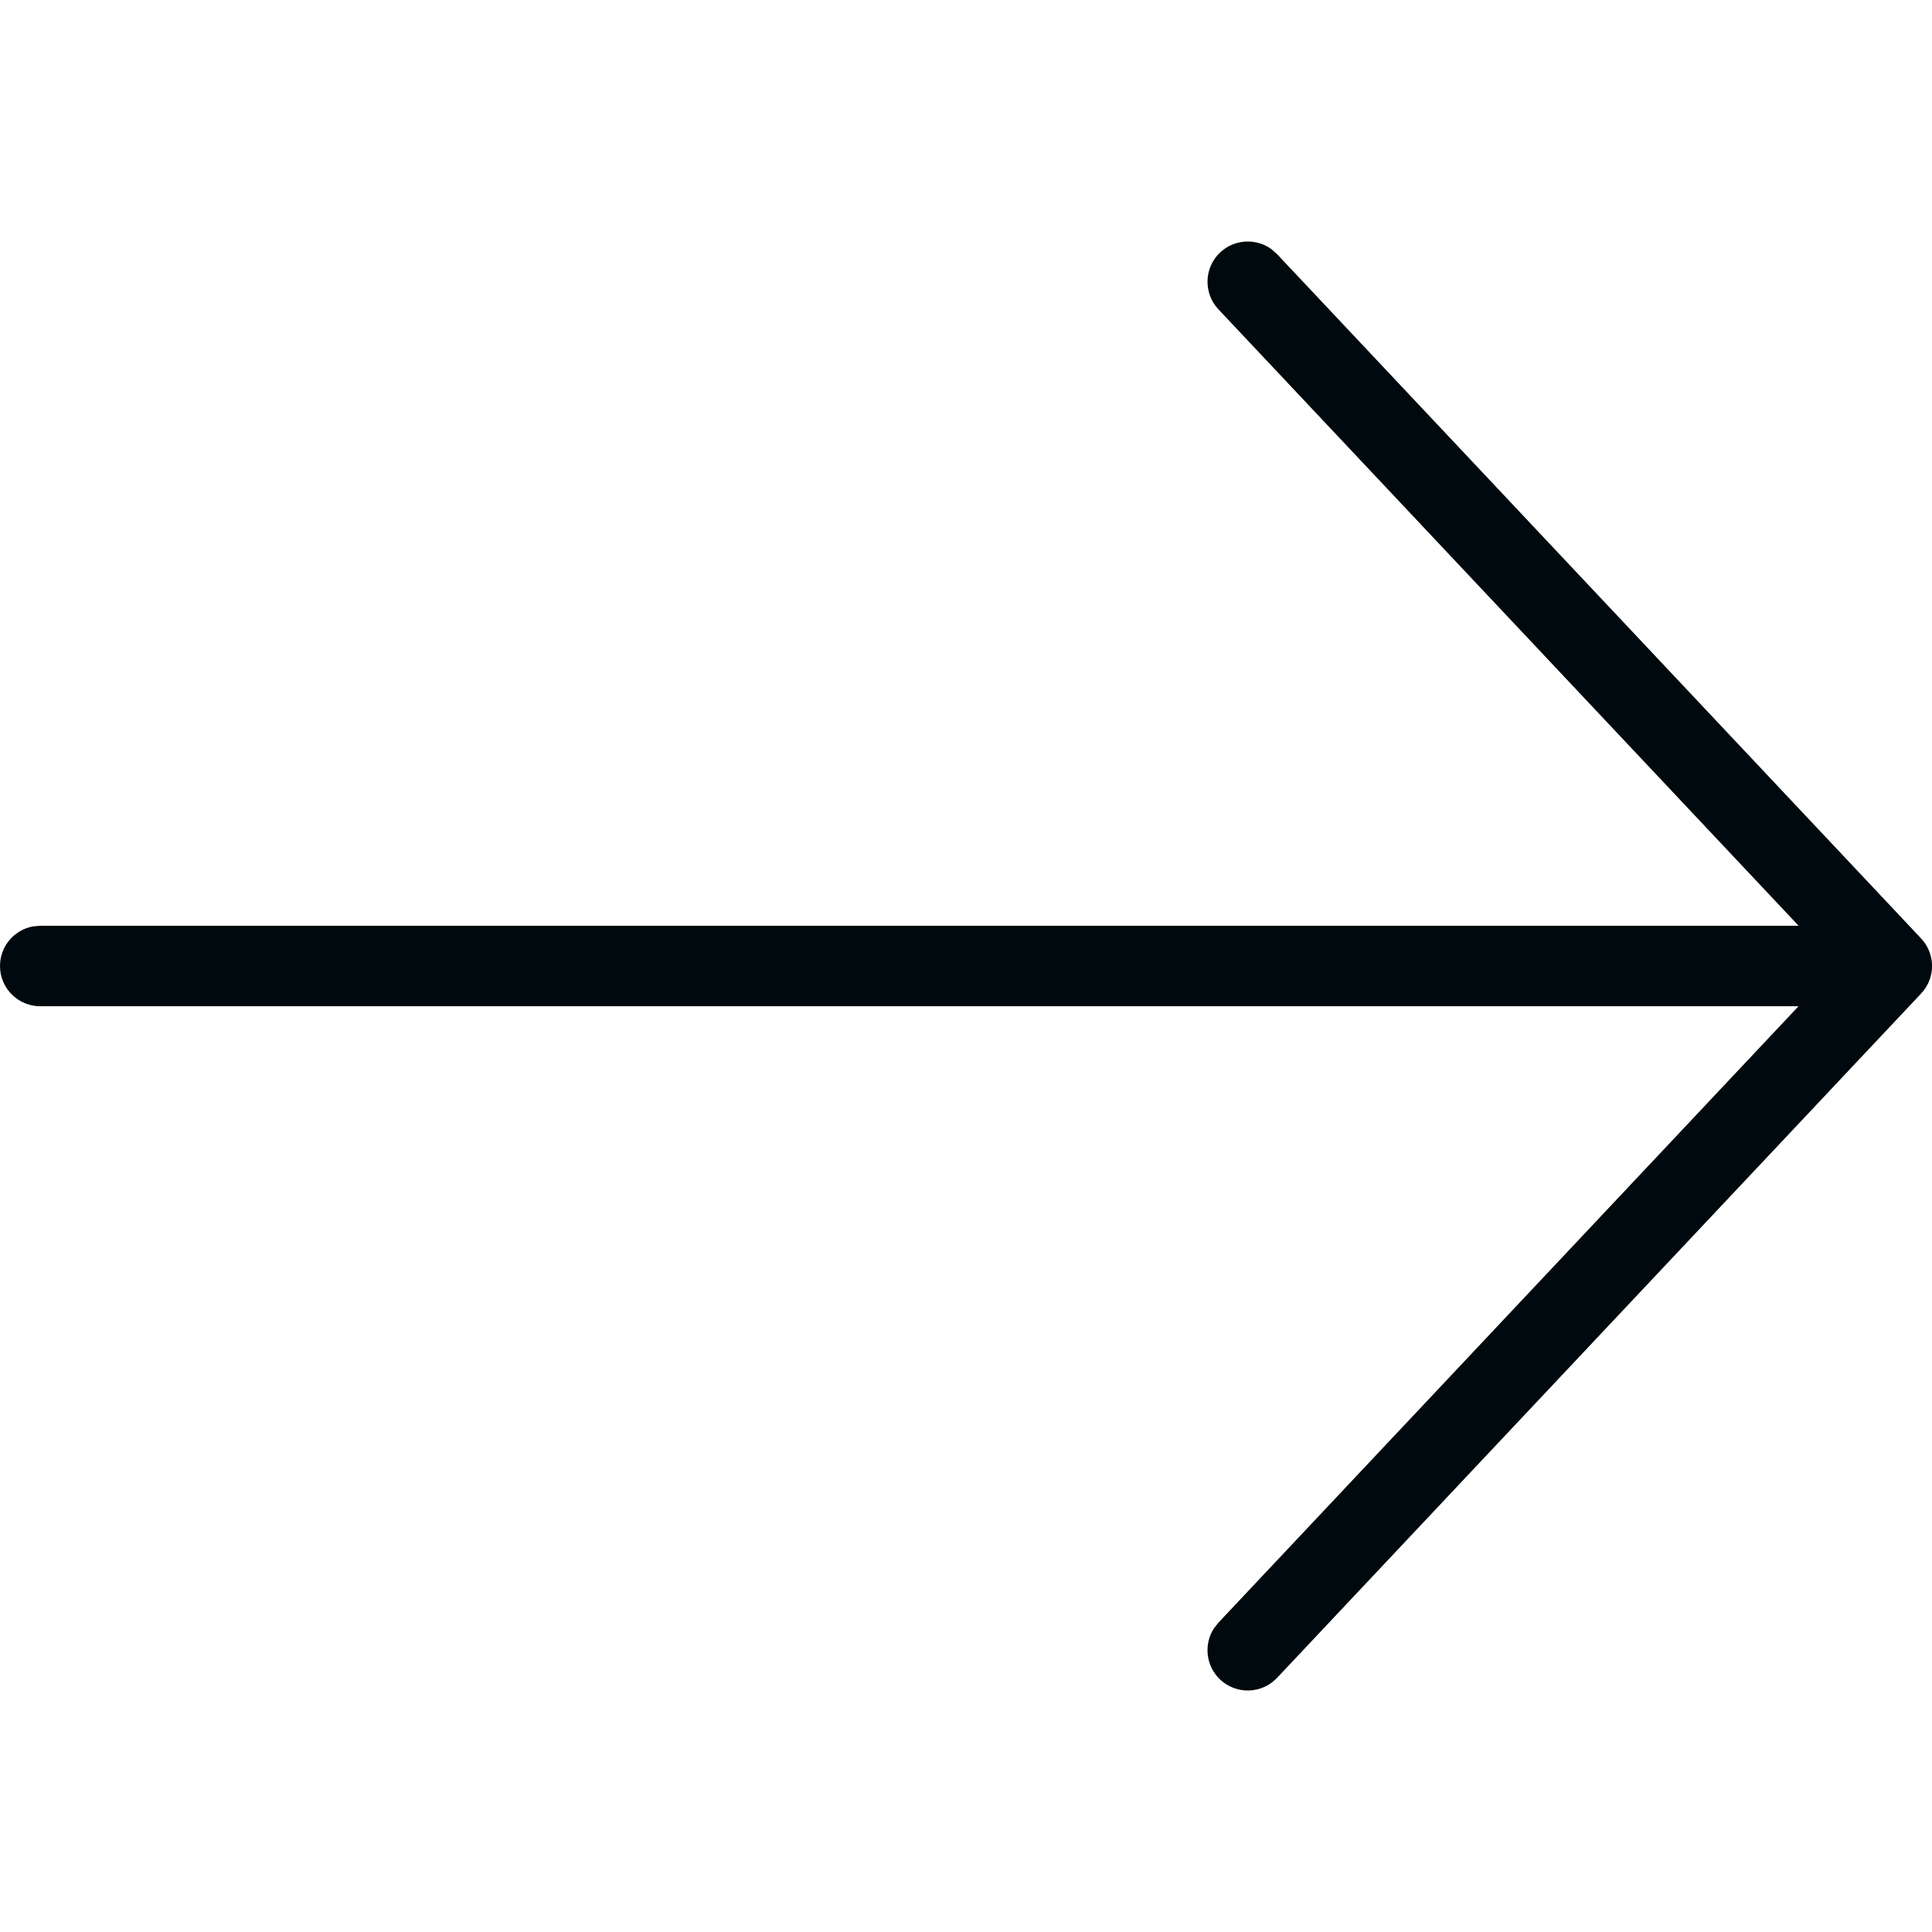 <?xml version="1.0" encoding="UTF-8"?>
<svg width="24px" height="24px" viewBox="0 0 24 24" version="1.1" xmlns="http://www.w3.org/2000/svg" xmlns:xlink="http://www.w3.org/1999/xlink">
    <!-- Generator: Sketch 60.1 (88133) - https://sketch.com -->
    <title>Navigation / arrow-tail / arrow-right-tail / arrow-right-tail_24</title>
    <desc>Created with Sketch.</desc>
    <g id="Navigation-/-arrow-tail-/-arrow-right-tail-/-arrow-right-tail_24" stroke="none" stroke-width="1" fill="none" fill-rule="evenodd">
        <path d="M15.797,3.097 L15.864,3.157 L23.864,11.657 L23.872,11.666 C23.88,11.675 23.888,11.684 23.895,11.694 L23.843,11.636 C23.869,11.661 23.892,11.688 23.912,11.717 L23.864,11.657 C23.887,11.682 23.908,11.708 23.925,11.736 C23.927,11.74 23.929,11.744 23.932,11.748 L23.939,11.761 C23.945,11.772 23.951,11.783 23.956,11.795 C23.959,11.802 23.962,11.809 23.965,11.816 C23.966,11.819 23.967,11.822 23.969,11.826 L23.975,11.844 C23.978,11.852 23.98,11.86 23.982,11.868 C23.986,11.881 23.989,11.893 23.991,11.905 C23.991,11.906 23.992,11.908 23.992,11.91 L23.995,11.926 C23.996,11.935 23.997,11.944 23.998,11.953 C23.999,11.964 23.999,11.975 24,11.986 C24,11.99 24,11.995 24,12 L24,12.014 C23.999,12.025 23.999,12.035 23.998,12.046 C23.997,12.055 23.996,12.065 23.994,12.075 L23.992,12.09 L23.992,12.09 C23.989,12.107 23.986,12.118 23.983,12.129 C23.98,12.14 23.977,12.15 23.974,12.16 C23.972,12.165 23.971,12.17 23.969,12.174 L23.965,12.184 C23.962,12.192 23.959,12.199 23.956,12.206 C23.951,12.217 23.945,12.228 23.939,12.239 C23.937,12.243 23.934,12.248 23.932,12.252 L23.924,12.265 C23.923,12.267 23.921,12.269 23.92,12.272 L23.913,12.282 C23.907,12.291 23.901,12.299 23.895,12.307 C23.891,12.312 23.887,12.317 23.882,12.322 L23.871,12.333 L23.864,12.343 L15.864,20.843 C15.675,21.044 15.358,21.053 15.157,20.864 C14.979,20.696 14.951,20.427 15.08,20.228 L15.136,20.157 L22.342,12.5 L0.5,12.5 C0.224,12.5 0,12.276 0,12 C0,11.755 0.177,11.55 0.41,11.508 L0.5,11.5 L22.343,11.5 L15.136,3.843 C14.947,3.642 14.956,3.325 15.157,3.136 C15.336,2.968 15.606,2.957 15.797,3.097 Z" id="arrow-right-tail_24" fill="#00090D"></path>
    </g>
</svg>